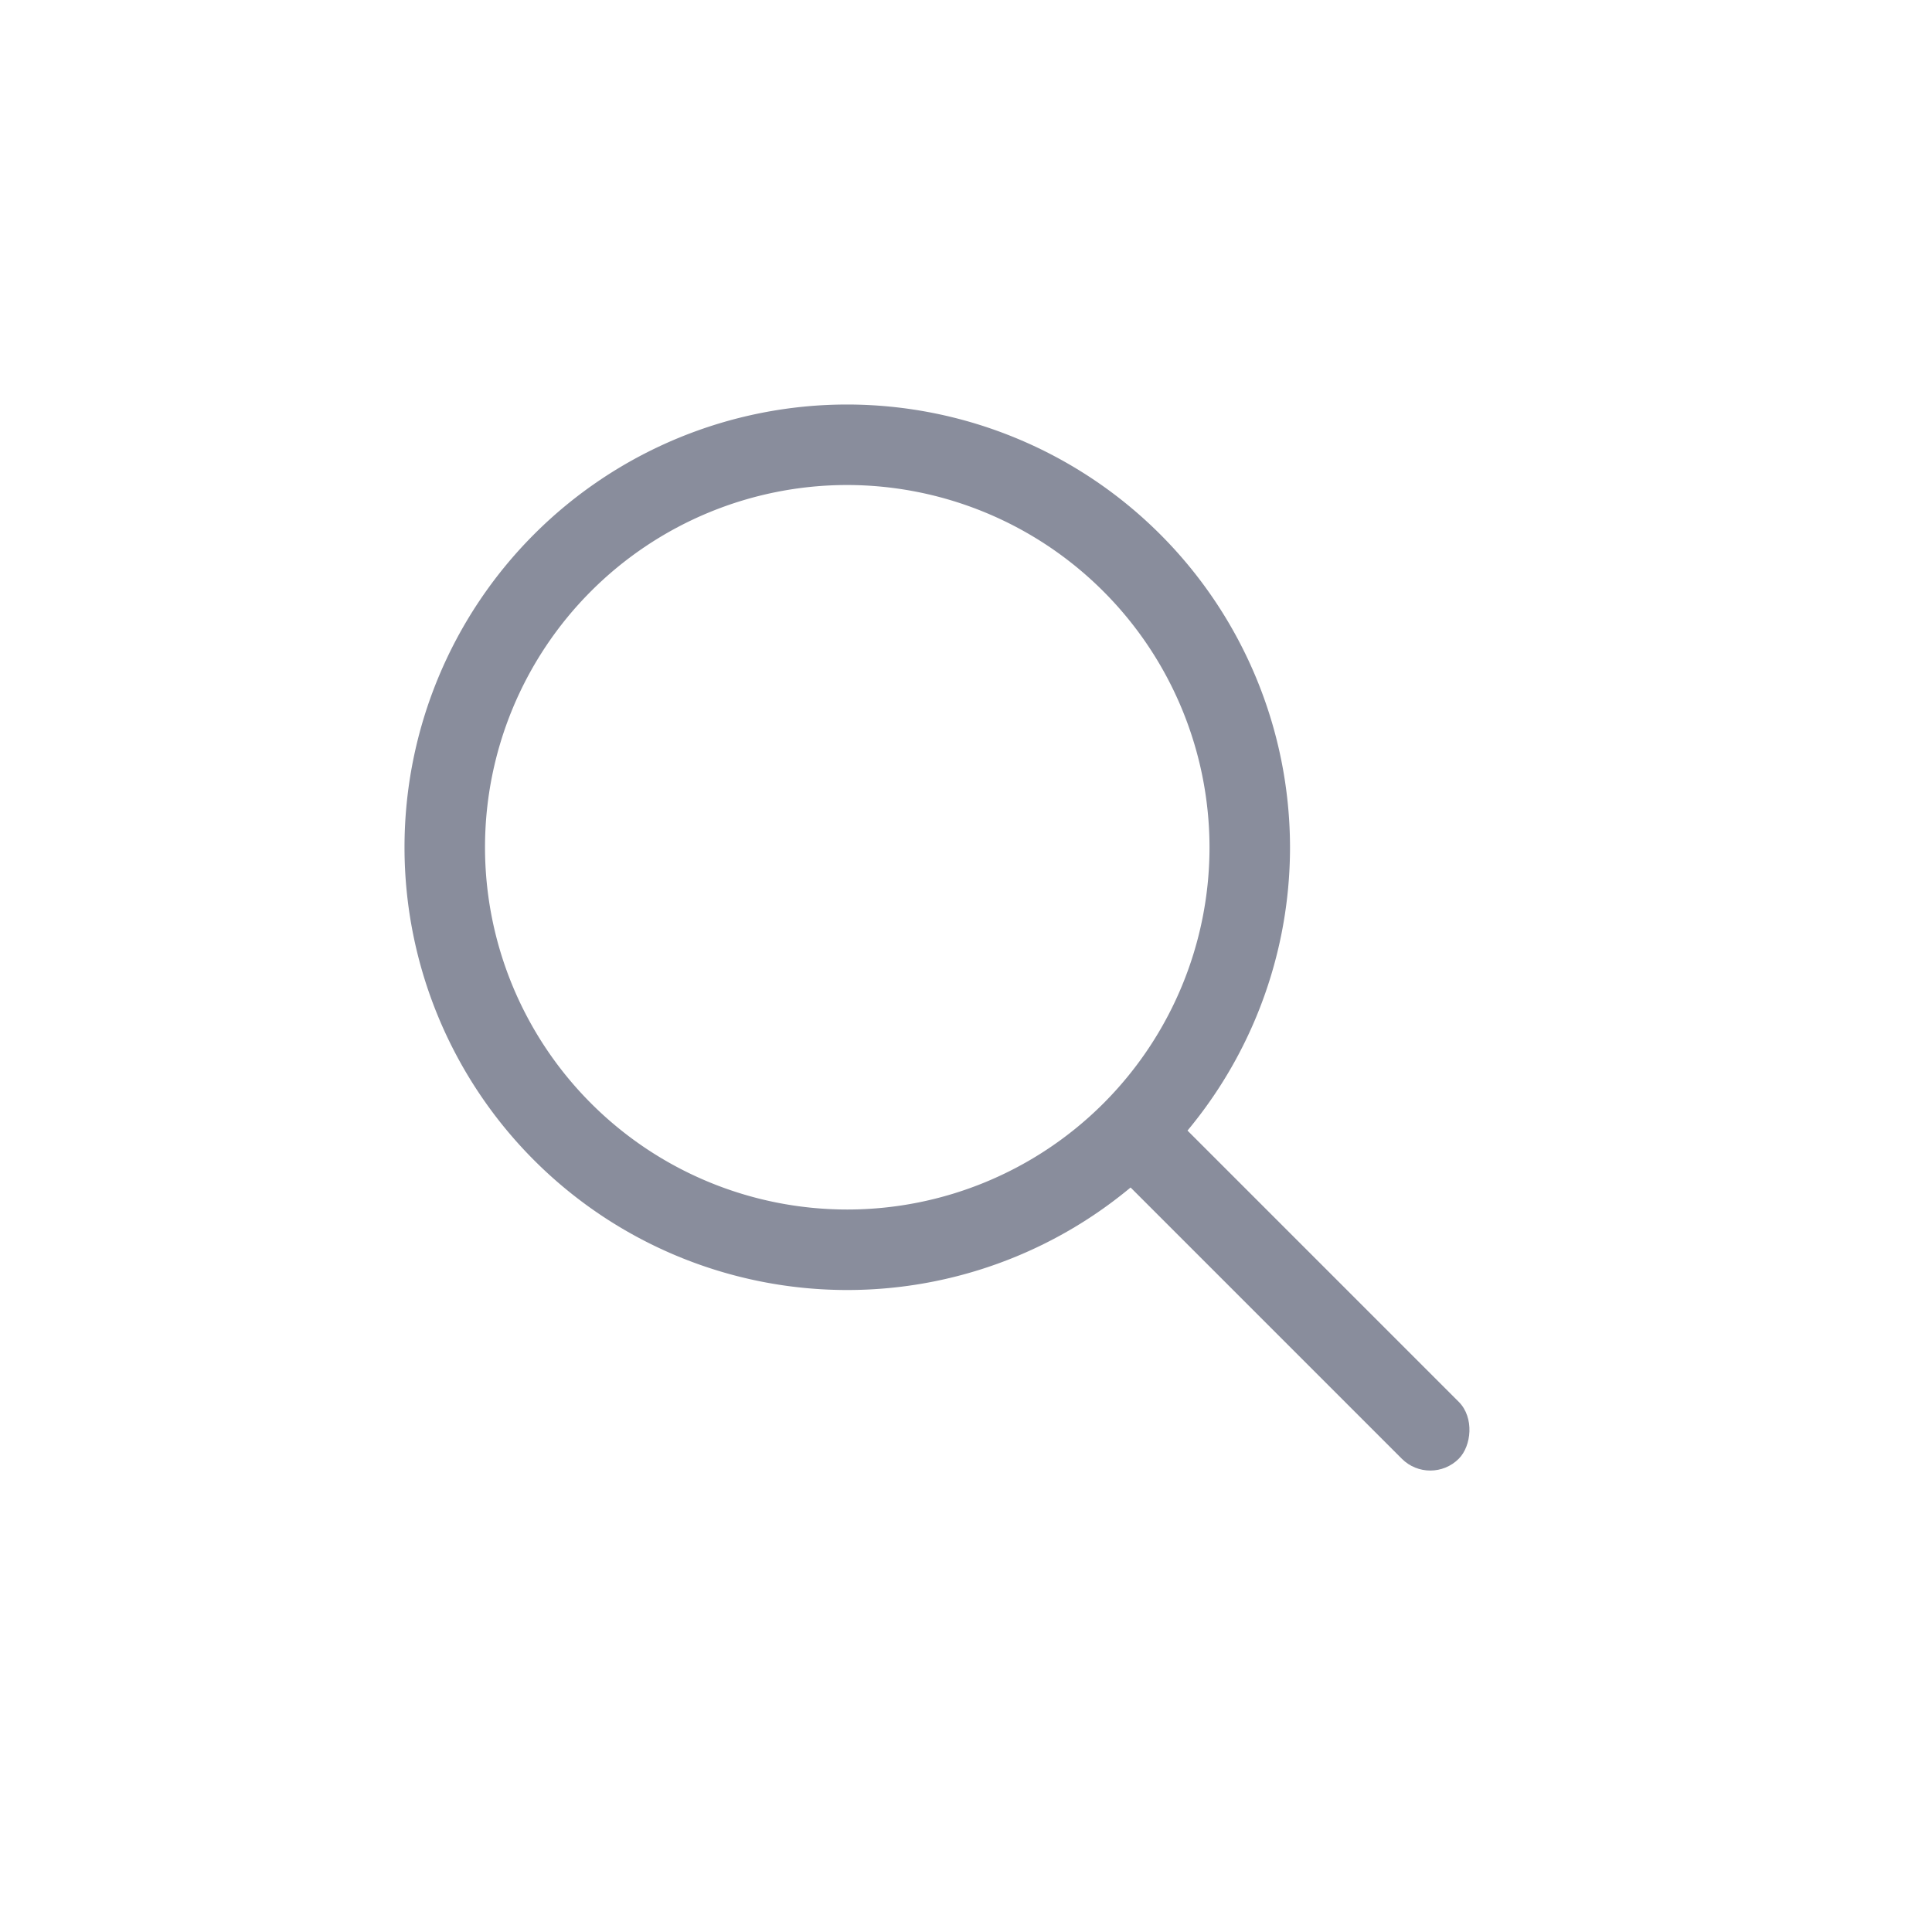 <svg xmlns="http://www.w3.org/2000/svg" width="24" height="24" viewBox="0 0 24 24">
  <g id="그룹_190670" data-name="그룹 190670" transform="translate(-471 -302)">
    <g id="그룹_178142" data-name="그룹 178142" transform="translate(471 302)">
      <rect id="bg" width="24" height="24" rx="12" fill="#585d72" opacity="0"/>
      <g id="사각형_65" data-name="사각형 65" transform="translate(5.525 5.525)">
        <path id="패스_35029" data-name="패스 35029" d="M960.722,536.636a5,5,0,1,0,5,5A5.006,5.006,0,0,0,960.722,536.636Z" transform="translate(-955.722 -536.636)" fill="none" stroke="#898d9c" stroke-width="1"/>
        <rect id="사각형_109217" data-name="사각형 109217" width="6" height="1" rx="0.5" transform="translate(8.707 8) rotate(45)" fill="#898d9c"/>
      </g>
    </g>
  </g>
</svg>
